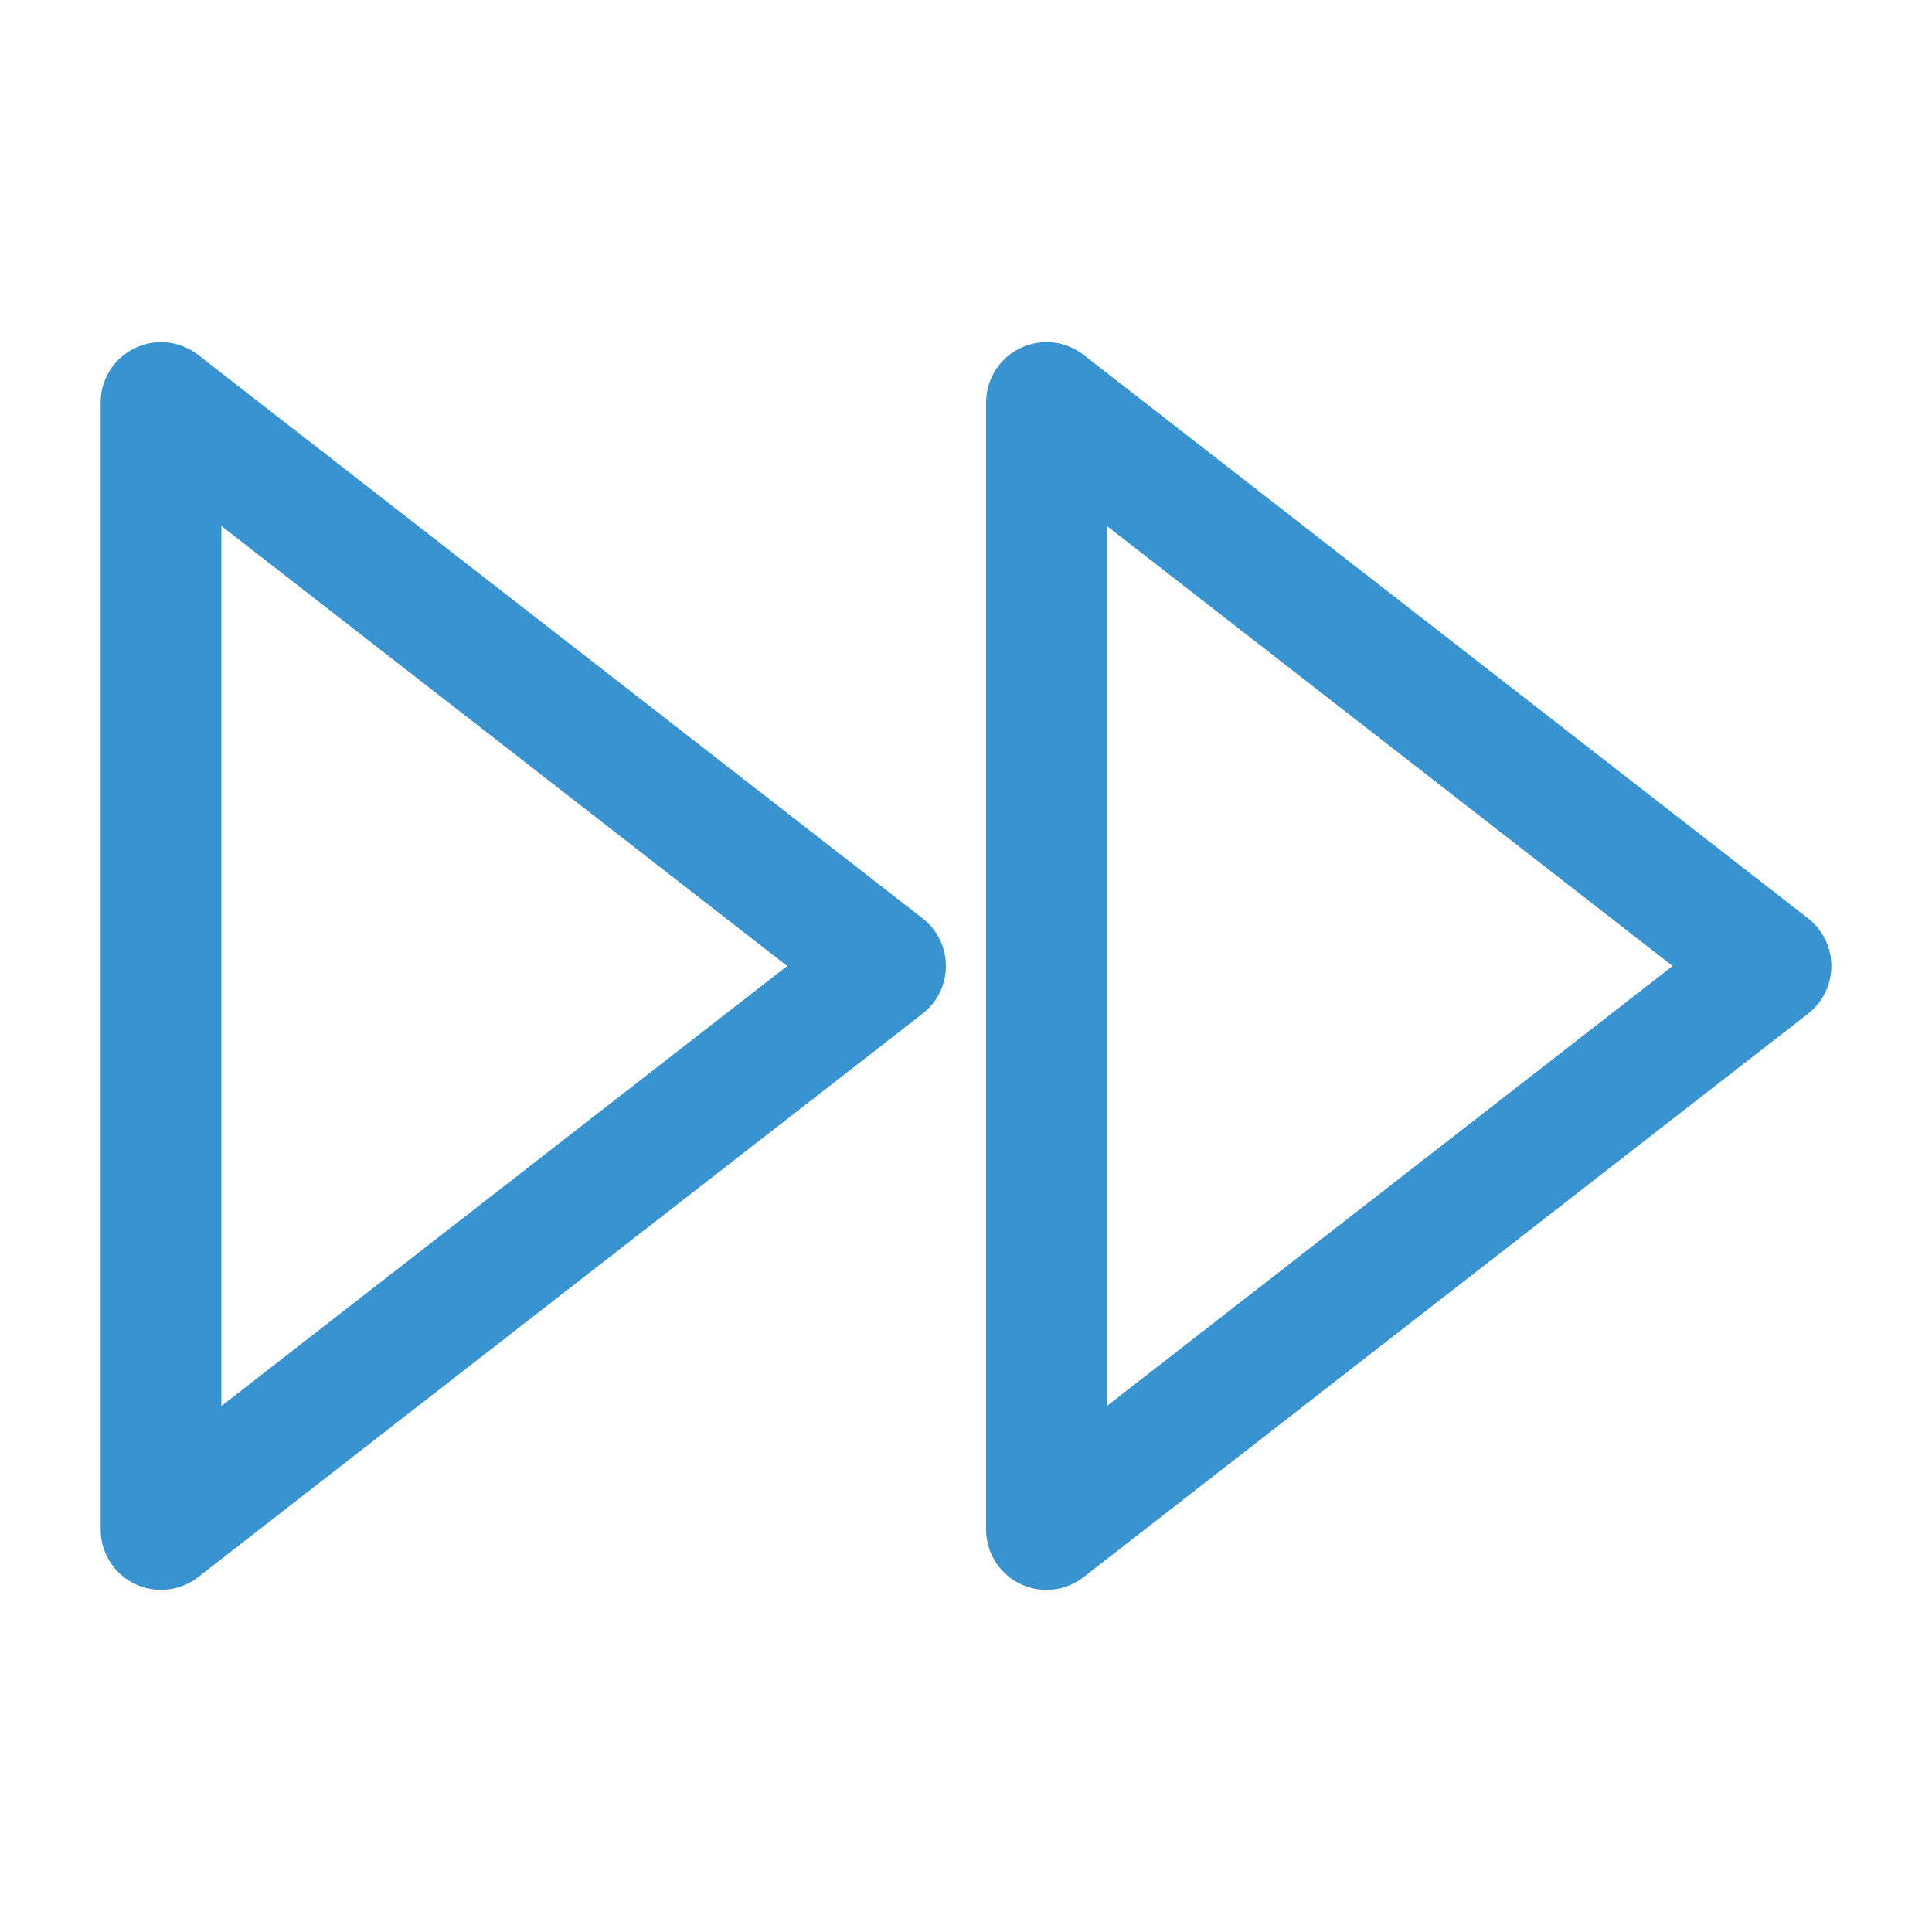 <svg width="32" height="32" viewBox="0 0 32 32" fill="none" xmlns="http://www.w3.org/2000/svg">
<path d="M17.333 25.333L29.333 16L17.333 6.667V25.333Z" stroke="#3794D0" stroke-width="2" stroke-linecap="round" stroke-linejoin="round"/>
<path d="M2.667 25.333L14.667 16L2.667 6.667V25.333Z" stroke="#3794D0" stroke-width="2" stroke-linecap="round" stroke-linejoin="round"/>
</svg>
